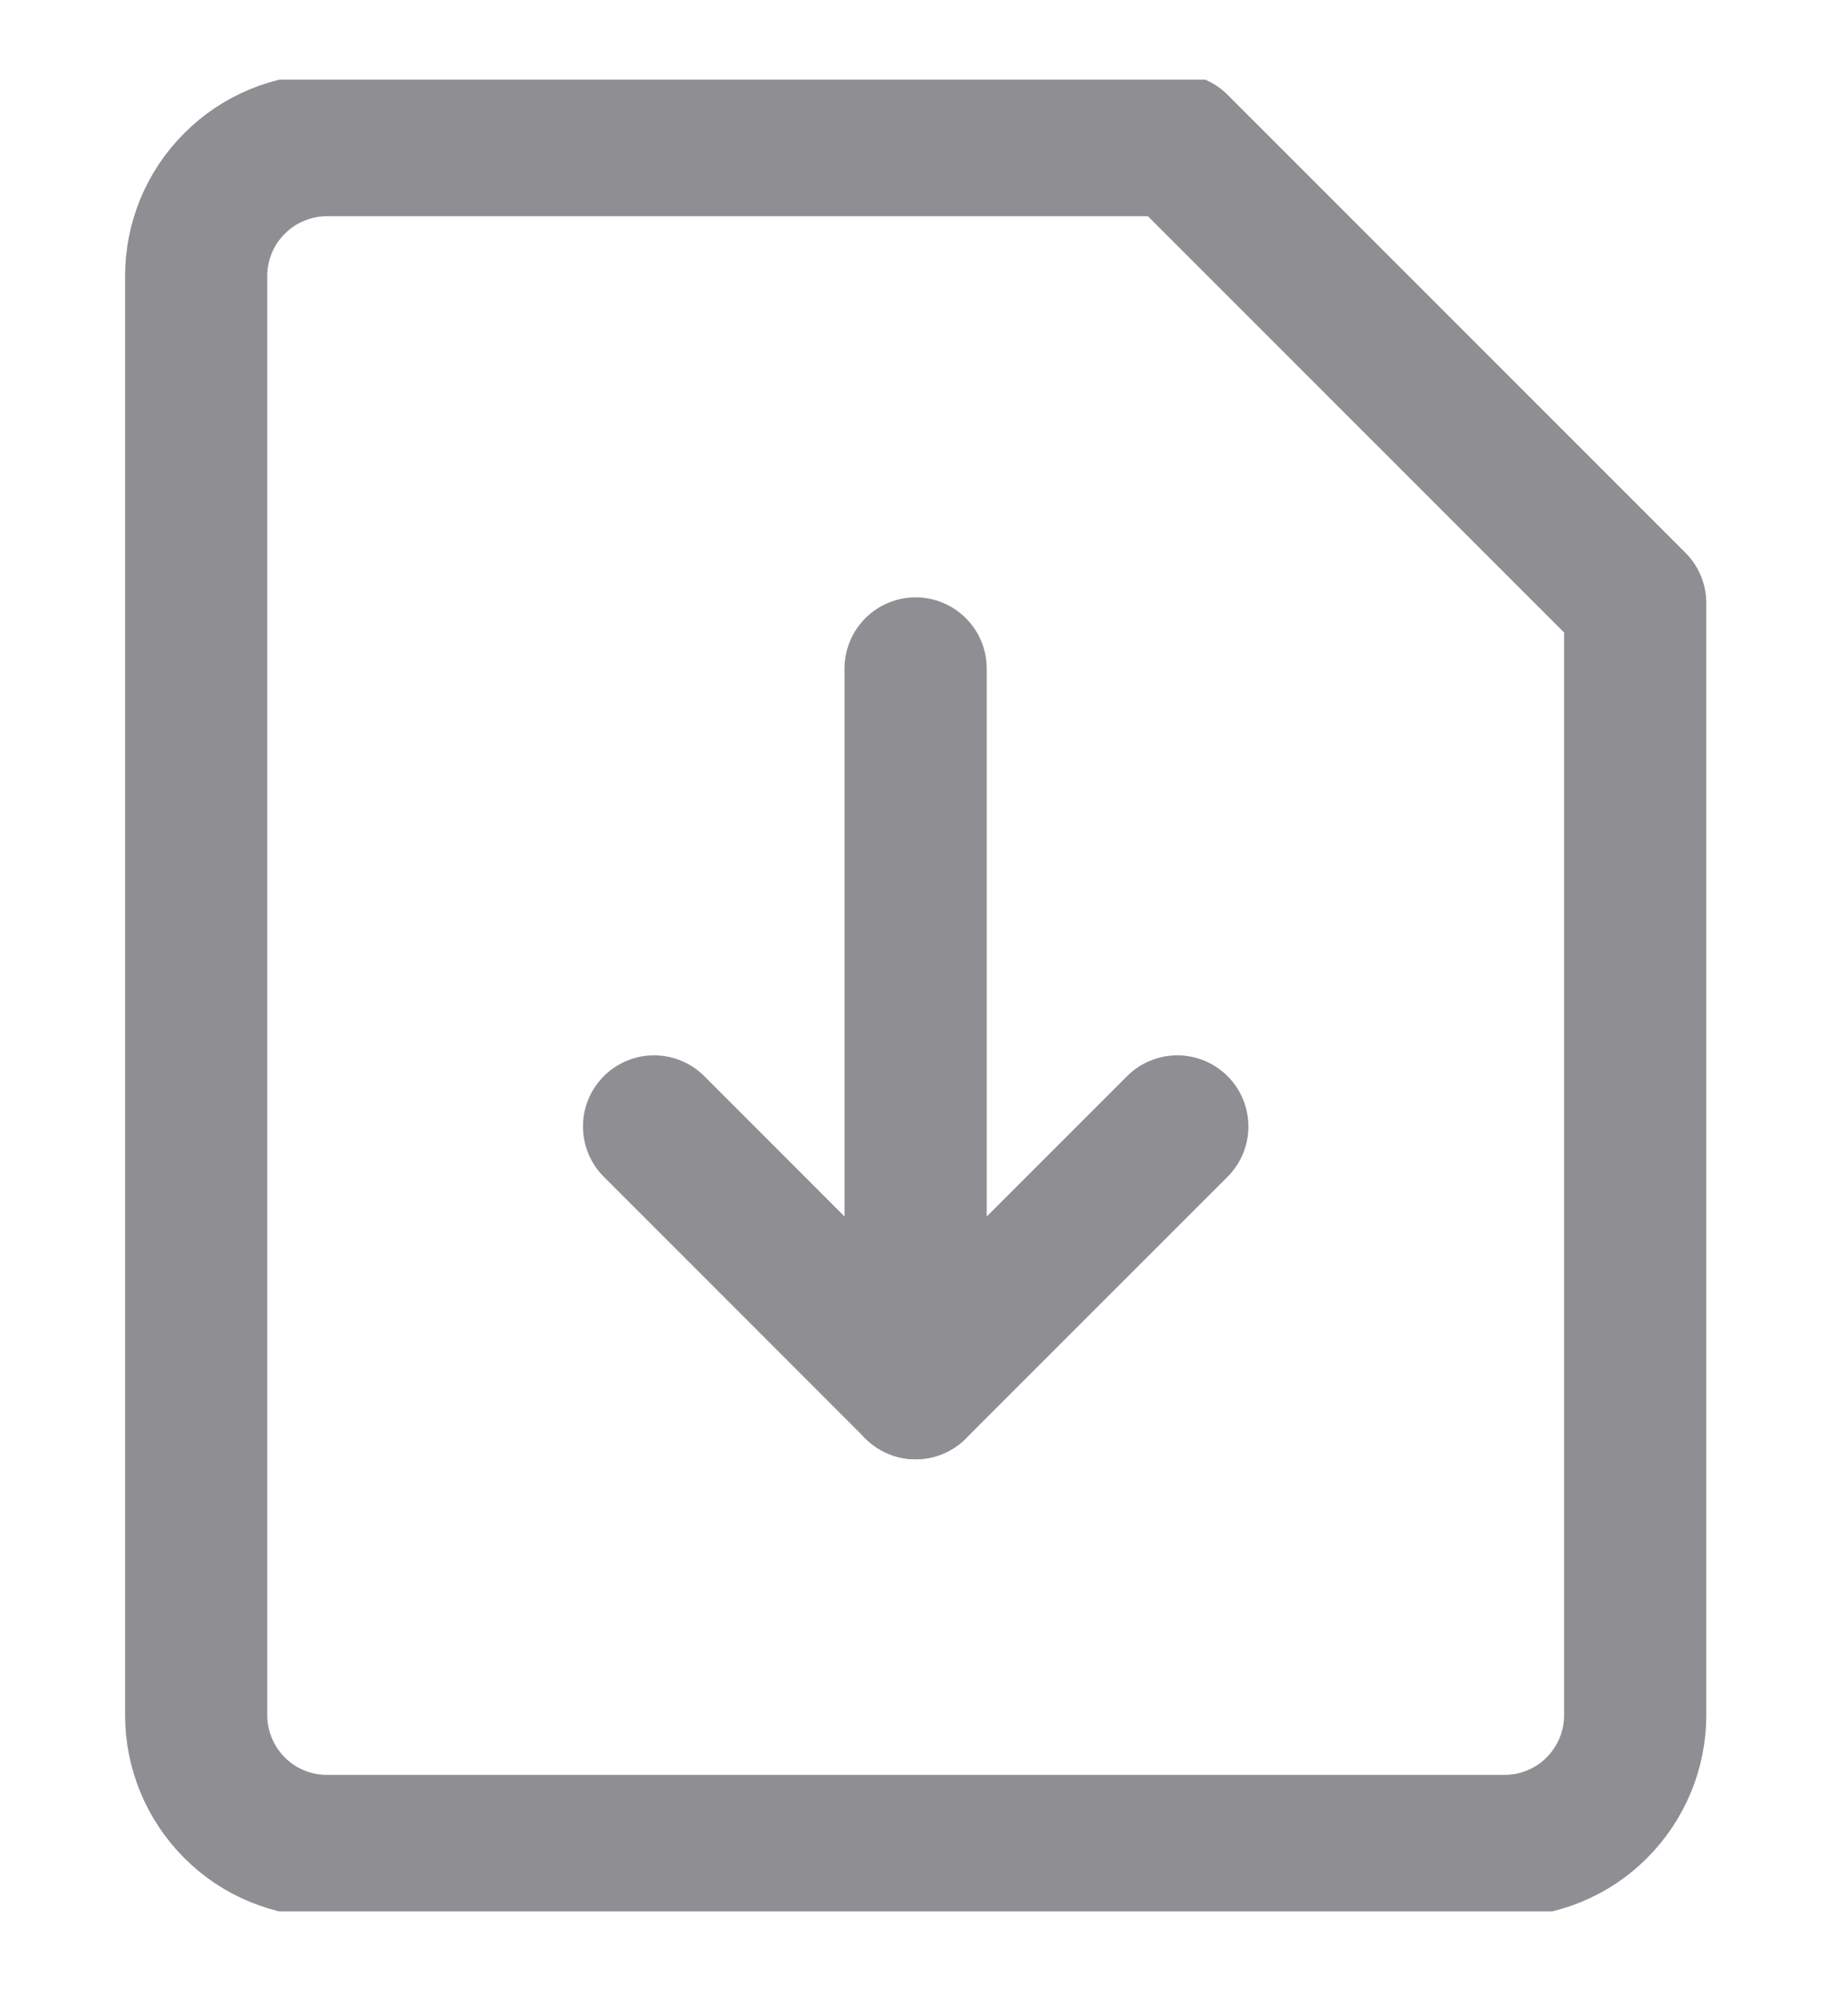 <svg width="13" height="14" viewBox="0 0 13 14" fill="none" xmlns="http://www.w3.org/2000/svg">
<g clip-path="url(#clip0_1905_4285)">
<path d="M11.503 12.059C11.503 12.303 11.406 12.537 11.233 12.71C11.061 12.883 10.826 12.979 10.582 12.979H2.301C2.057 12.979 1.822 12.883 1.65 12.71C1.477 12.537 1.38 12.303 1.38 12.059V1.94C1.38 1.696 1.477 1.462 1.65 1.29C1.822 1.117 2.057 1.02 2.301 1.02H8.282L11.503 4.24V12.059Z" stroke="#8E8E93" stroke-linecap="round" stroke-linejoin="round"/>
<path d="M8.282 7.92L6.441 9.76L4.601 7.92" stroke="#8E8E93" stroke-linecap="round" stroke-linejoin="round"/>
<path d="M6.441 9.76V4.7" stroke="#8E8E93" stroke-linecap="round" stroke-linejoin="round"/>
</g>
<defs>
<clipPath id="clip0_1905_4285">
<rect width="12.883" height="12.879" fill="white" transform="translate(0 0.56)"/>
</clipPath>
</defs>
</svg>

